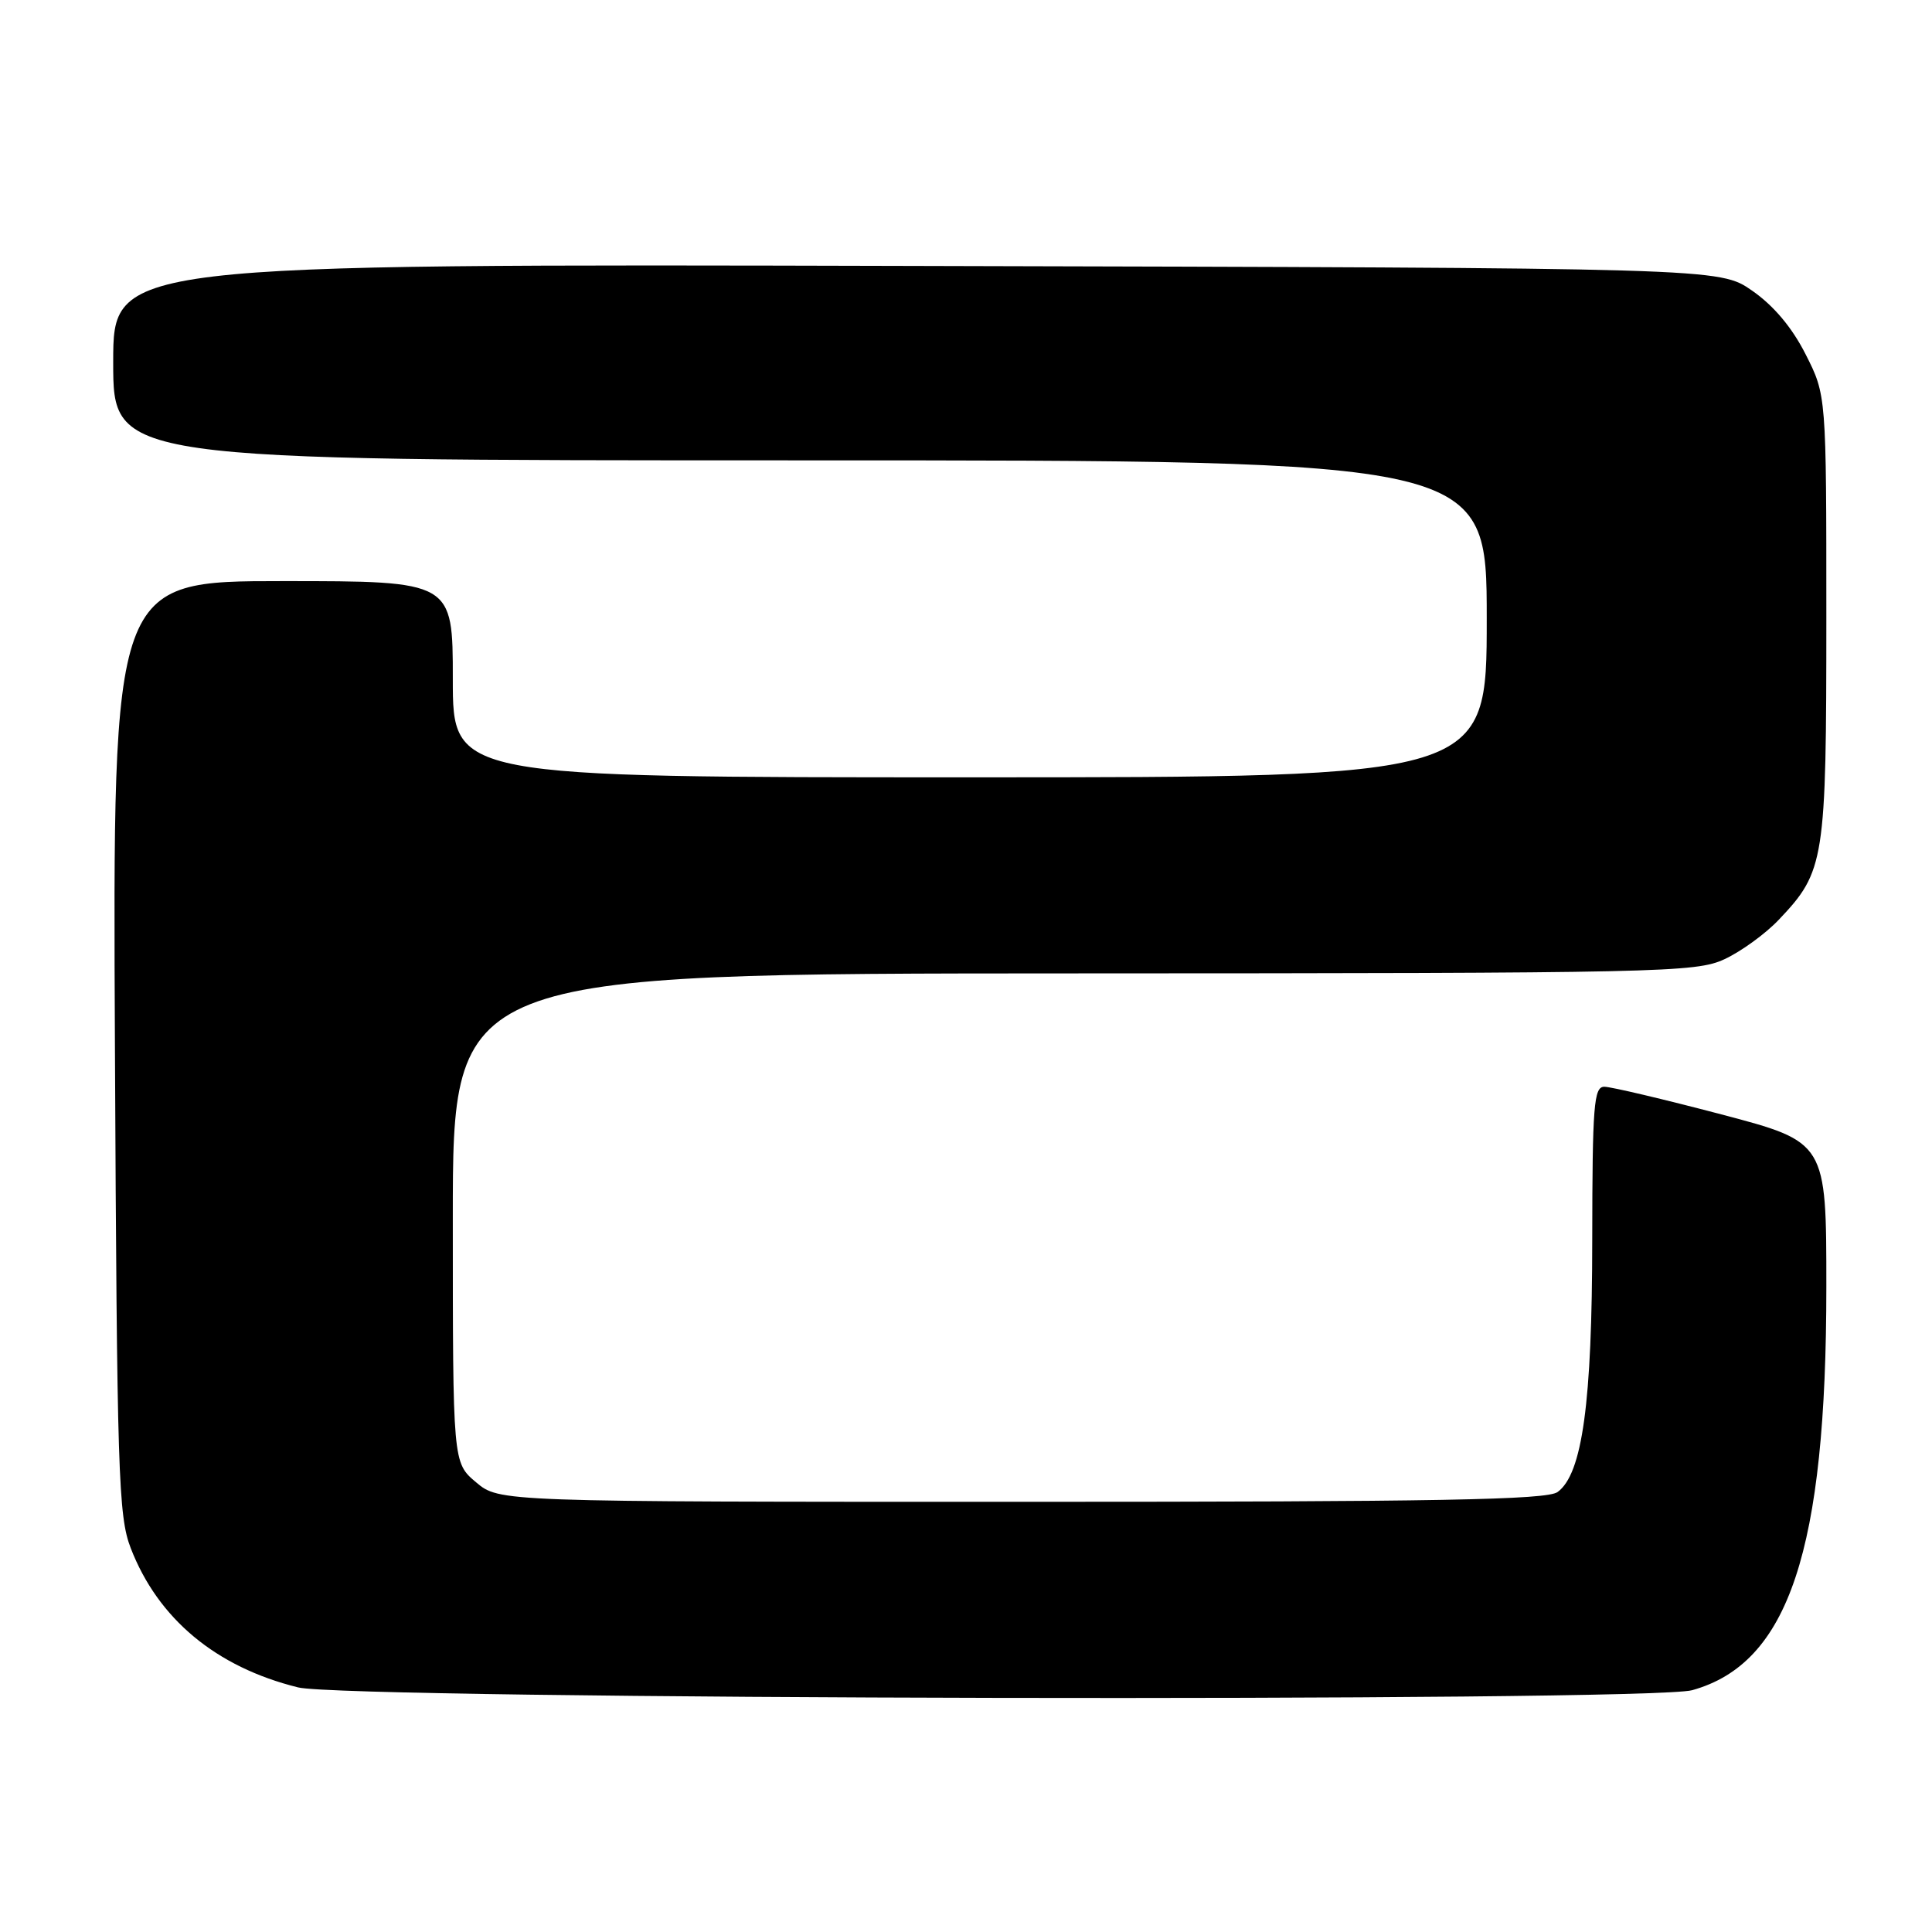 <?xml version="1.0" encoding="UTF-8" standalone="no"?>
<!DOCTYPE svg PUBLIC "-//W3C//DTD SVG 1.1//EN" "http://www.w3.org/Graphics/SVG/1.1/DTD/svg11.dtd" >
<svg xmlns="http://www.w3.org/2000/svg" xmlns:xlink="http://www.w3.org/1999/xlink" version="1.1" viewBox="0 0 256 256">
 <g >
 <path fill="currentColor"
d=" M 224.22 223.96 C 237.02 220.40 242.00 205.44 242.00 170.53 C 242.00 151.33 242.00 151.33 228.08 147.66 C 220.43 145.65 213.46 144.00 212.58 144.00 C 211.19 144.00 211.00 146.44 210.98 164.25 C 210.97 185.85 209.67 195.31 206.39 197.70 C 204.98 198.74 190.57 199.00 135.39 199.00 C 66.15 199.00 66.15 199.00 63.08 196.41 C 60.00 193.82 60.00 193.82 60.00 161.41 C 60.00 129.00 60.00 129.00 142.25 128.98 C 220.24 128.96 224.71 128.86 228.50 127.10 C 230.70 126.08 233.94 123.73 235.70 121.87 C 241.79 115.46 242.00 114.09 242.00 81.71 C 242.00 52.36 242.00 52.36 239.25 46.94 C 237.45 43.38 235.00 40.48 232.16 38.51 C 227.83 35.50 227.83 35.50 121.41 35.24 C 15.00 34.97 15.00 34.97 15.00 47.99 C 15.00 61.00 15.00 61.00 106.00 61.00 C 197.00 61.00 197.00 61.00 197.00 82.00 C 197.00 103.00 197.00 103.00 128.50 103.00 C 60.00 103.00 60.00 103.00 60.00 90.00 C 60.00 77.00 60.00 77.00 37.46 77.00 C 14.93 77.00 14.93 77.00 15.23 138.75 C 15.50 195.26 15.68 200.89 17.32 205.13 C 20.94 214.50 28.62 220.90 39.50 223.59 C 46.02 225.21 218.49 225.55 224.22 223.96 Z "/>
</g>
</svg>